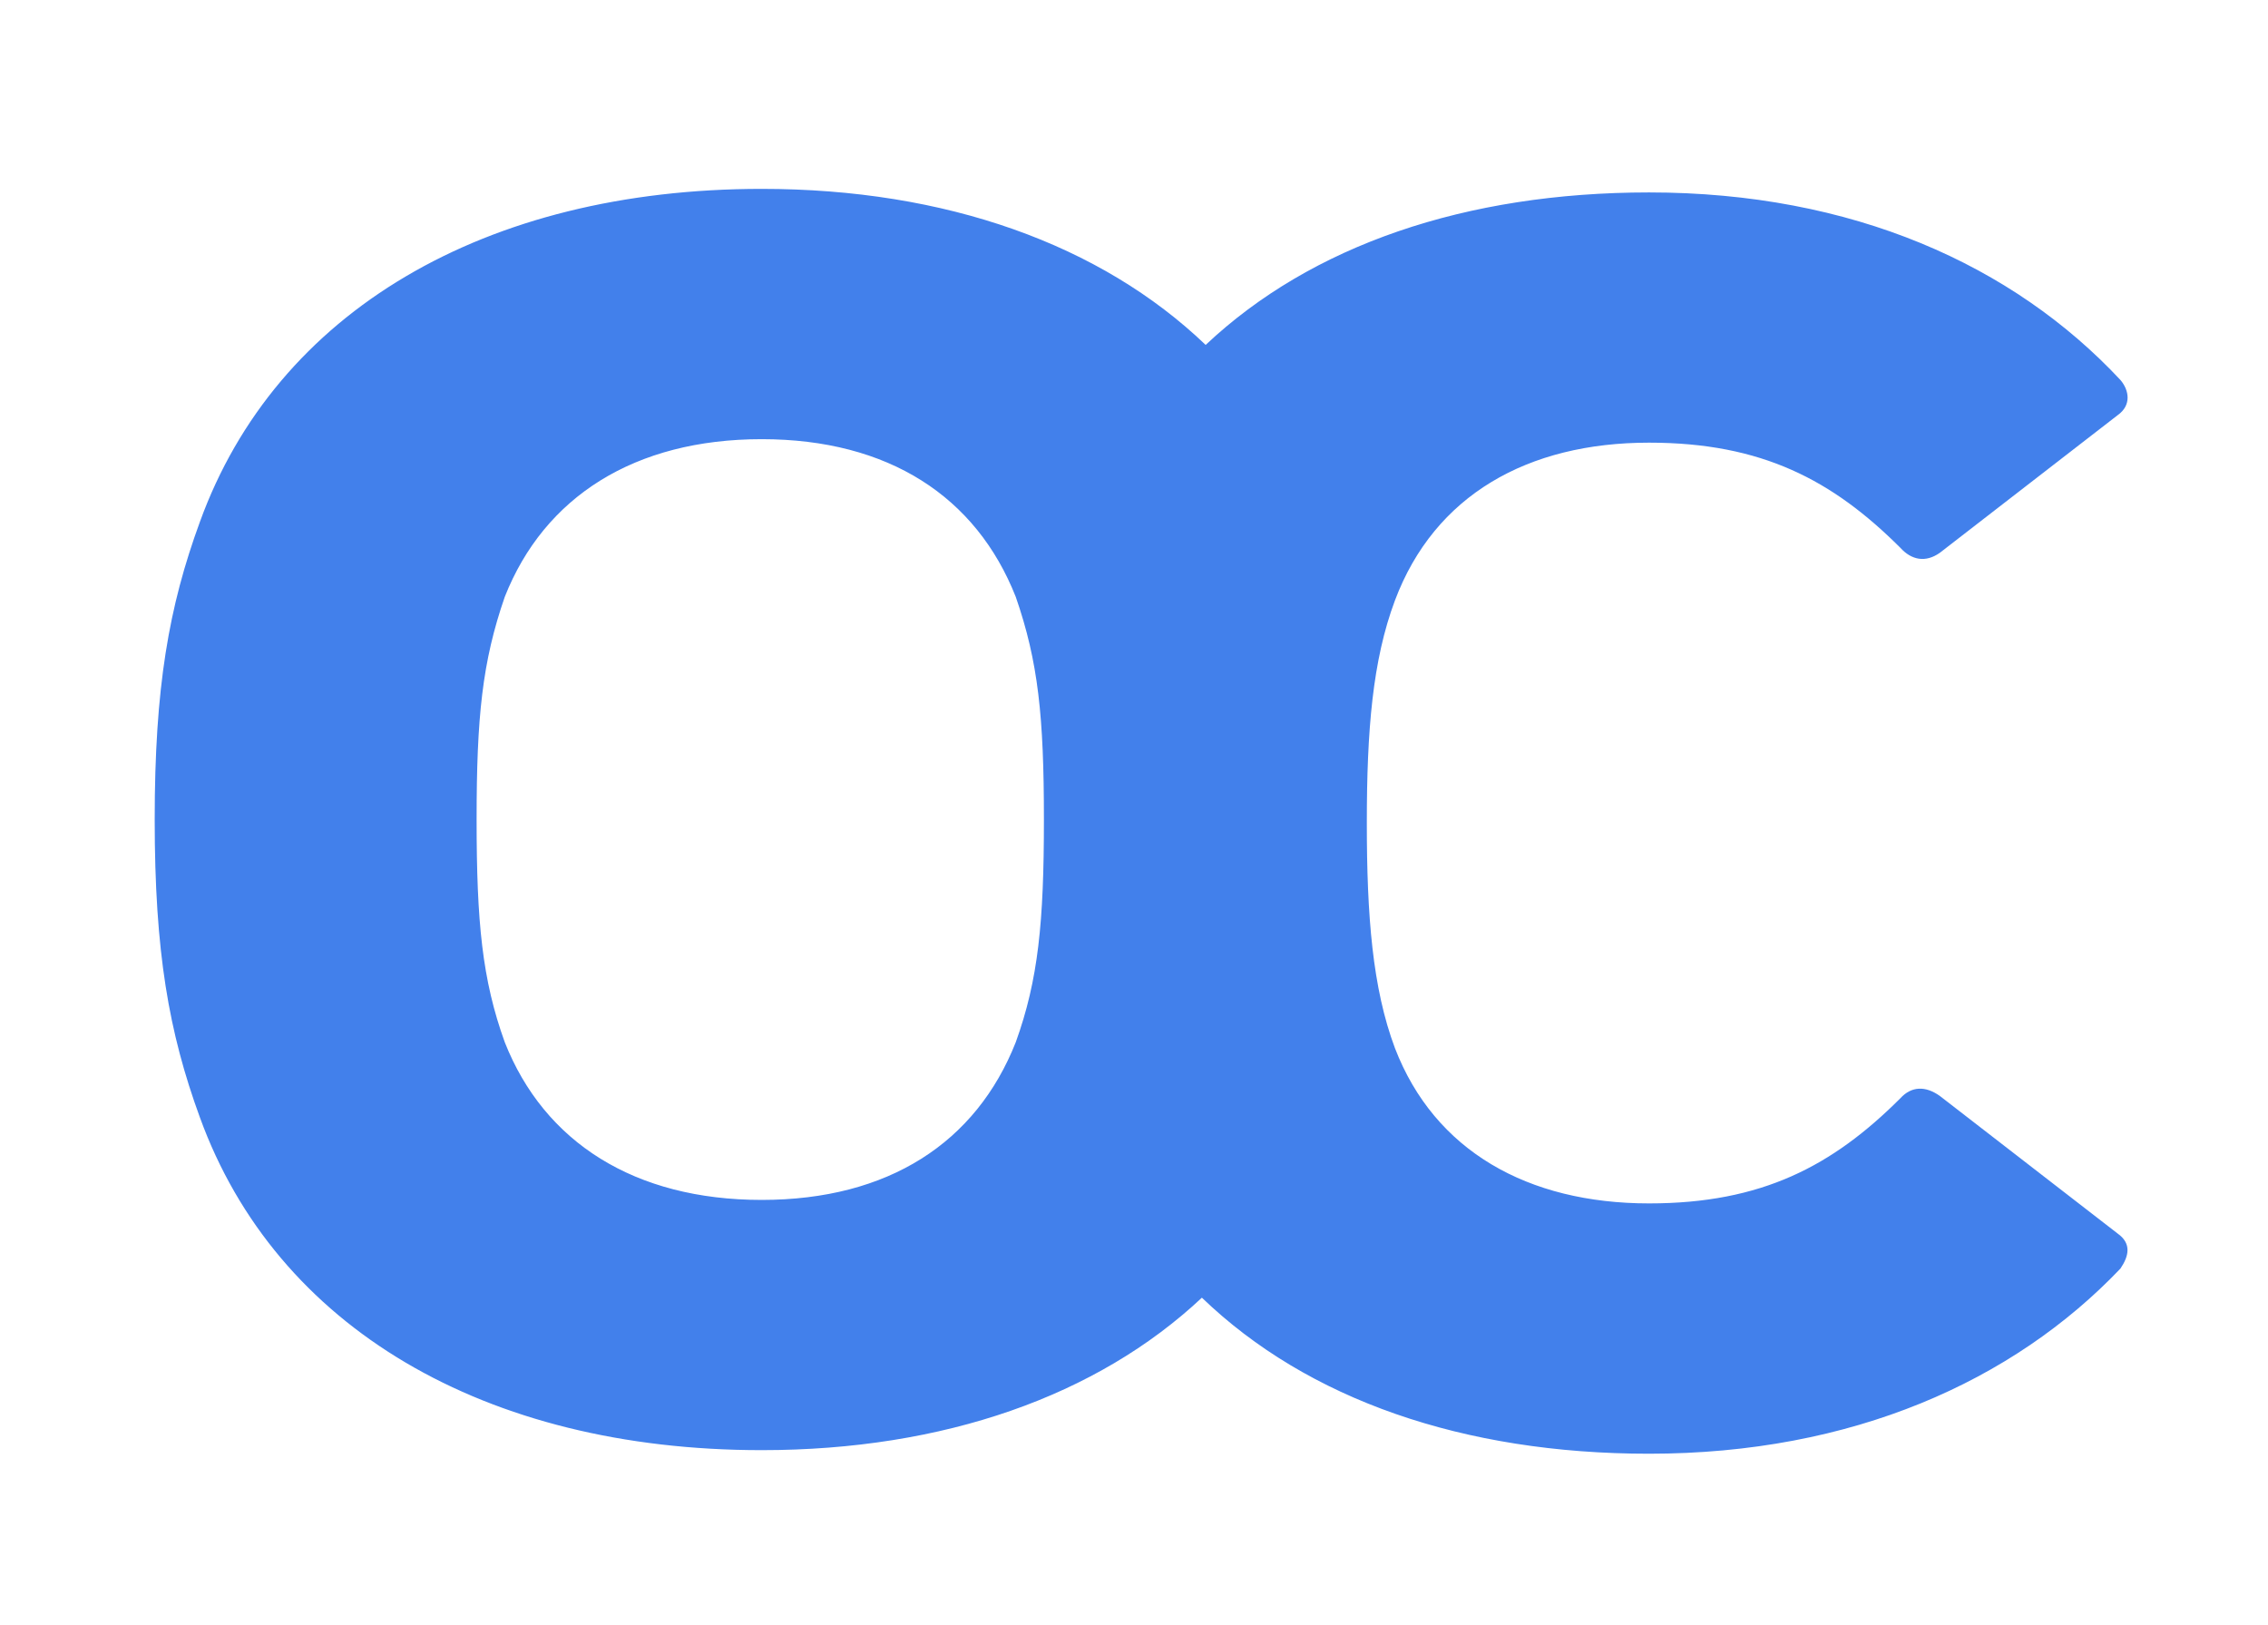 <svg id="Capa_1" data-name="Capa 1" xmlns="http://www.w3.org/2000/svg" viewBox="0 0 1046.62 749.85"><defs><style>.cls-1{fill:#4280eb;}</style></defs><title>Ocean avatar primario</title><path class="cls-1" d="M761,204.25c52.11,0,84.68,17.32,115.95,48.5,5.21,5.77,11.72,6.93,18.24,2.31l82.07-63.51c6.52-4.62,5.22-11.55,1.31-16.16C929,122.27,854.76,88.79,761,88.79c-84.68,0-155.87,24.4-204.62,70.36-48.38-46.32-119.81-72-204.85-72-127.67,0-224.08,56.58-259.26,153.57C77.9,280,71.39,317,71.39,378.15s6.51,98.15,20.84,137.4c35.18,97,131.59,153.57,259.26,153.57,84.05,0,154.81-25,203.15-70.35,48.8,47,120.66,72,206.32,72,93.8,0,168.06-33.48,217.57-85.44,3.91-5.78,5.21-11.55-1.31-16.17l-82.07-63.5c-6.52-4.62-13-4.62-18.24,1.15C845.64,538,813.07,555.27,761,555.27c-56,0-99-24.25-117.25-71.59-10.42-27.71-13-61.2-13-103.92s2.61-75.05,13-102.77C662,228.5,704.94,204.25,761,204.25ZM468.74,480.91c-18.24,46.19-58.62,72.75-117.25,72.75S251.18,527.1,232.94,480.91c-10.43-28.86-13-55.42-13-102.76s2.6-72.74,13-102.76c18.24-46.19,59.93-72.75,118.55-72.75s99,26.56,117.25,72.75c10.42,30,13,55.42,13,102.76S479.16,452.05,468.74,480.91Z"/></svg>